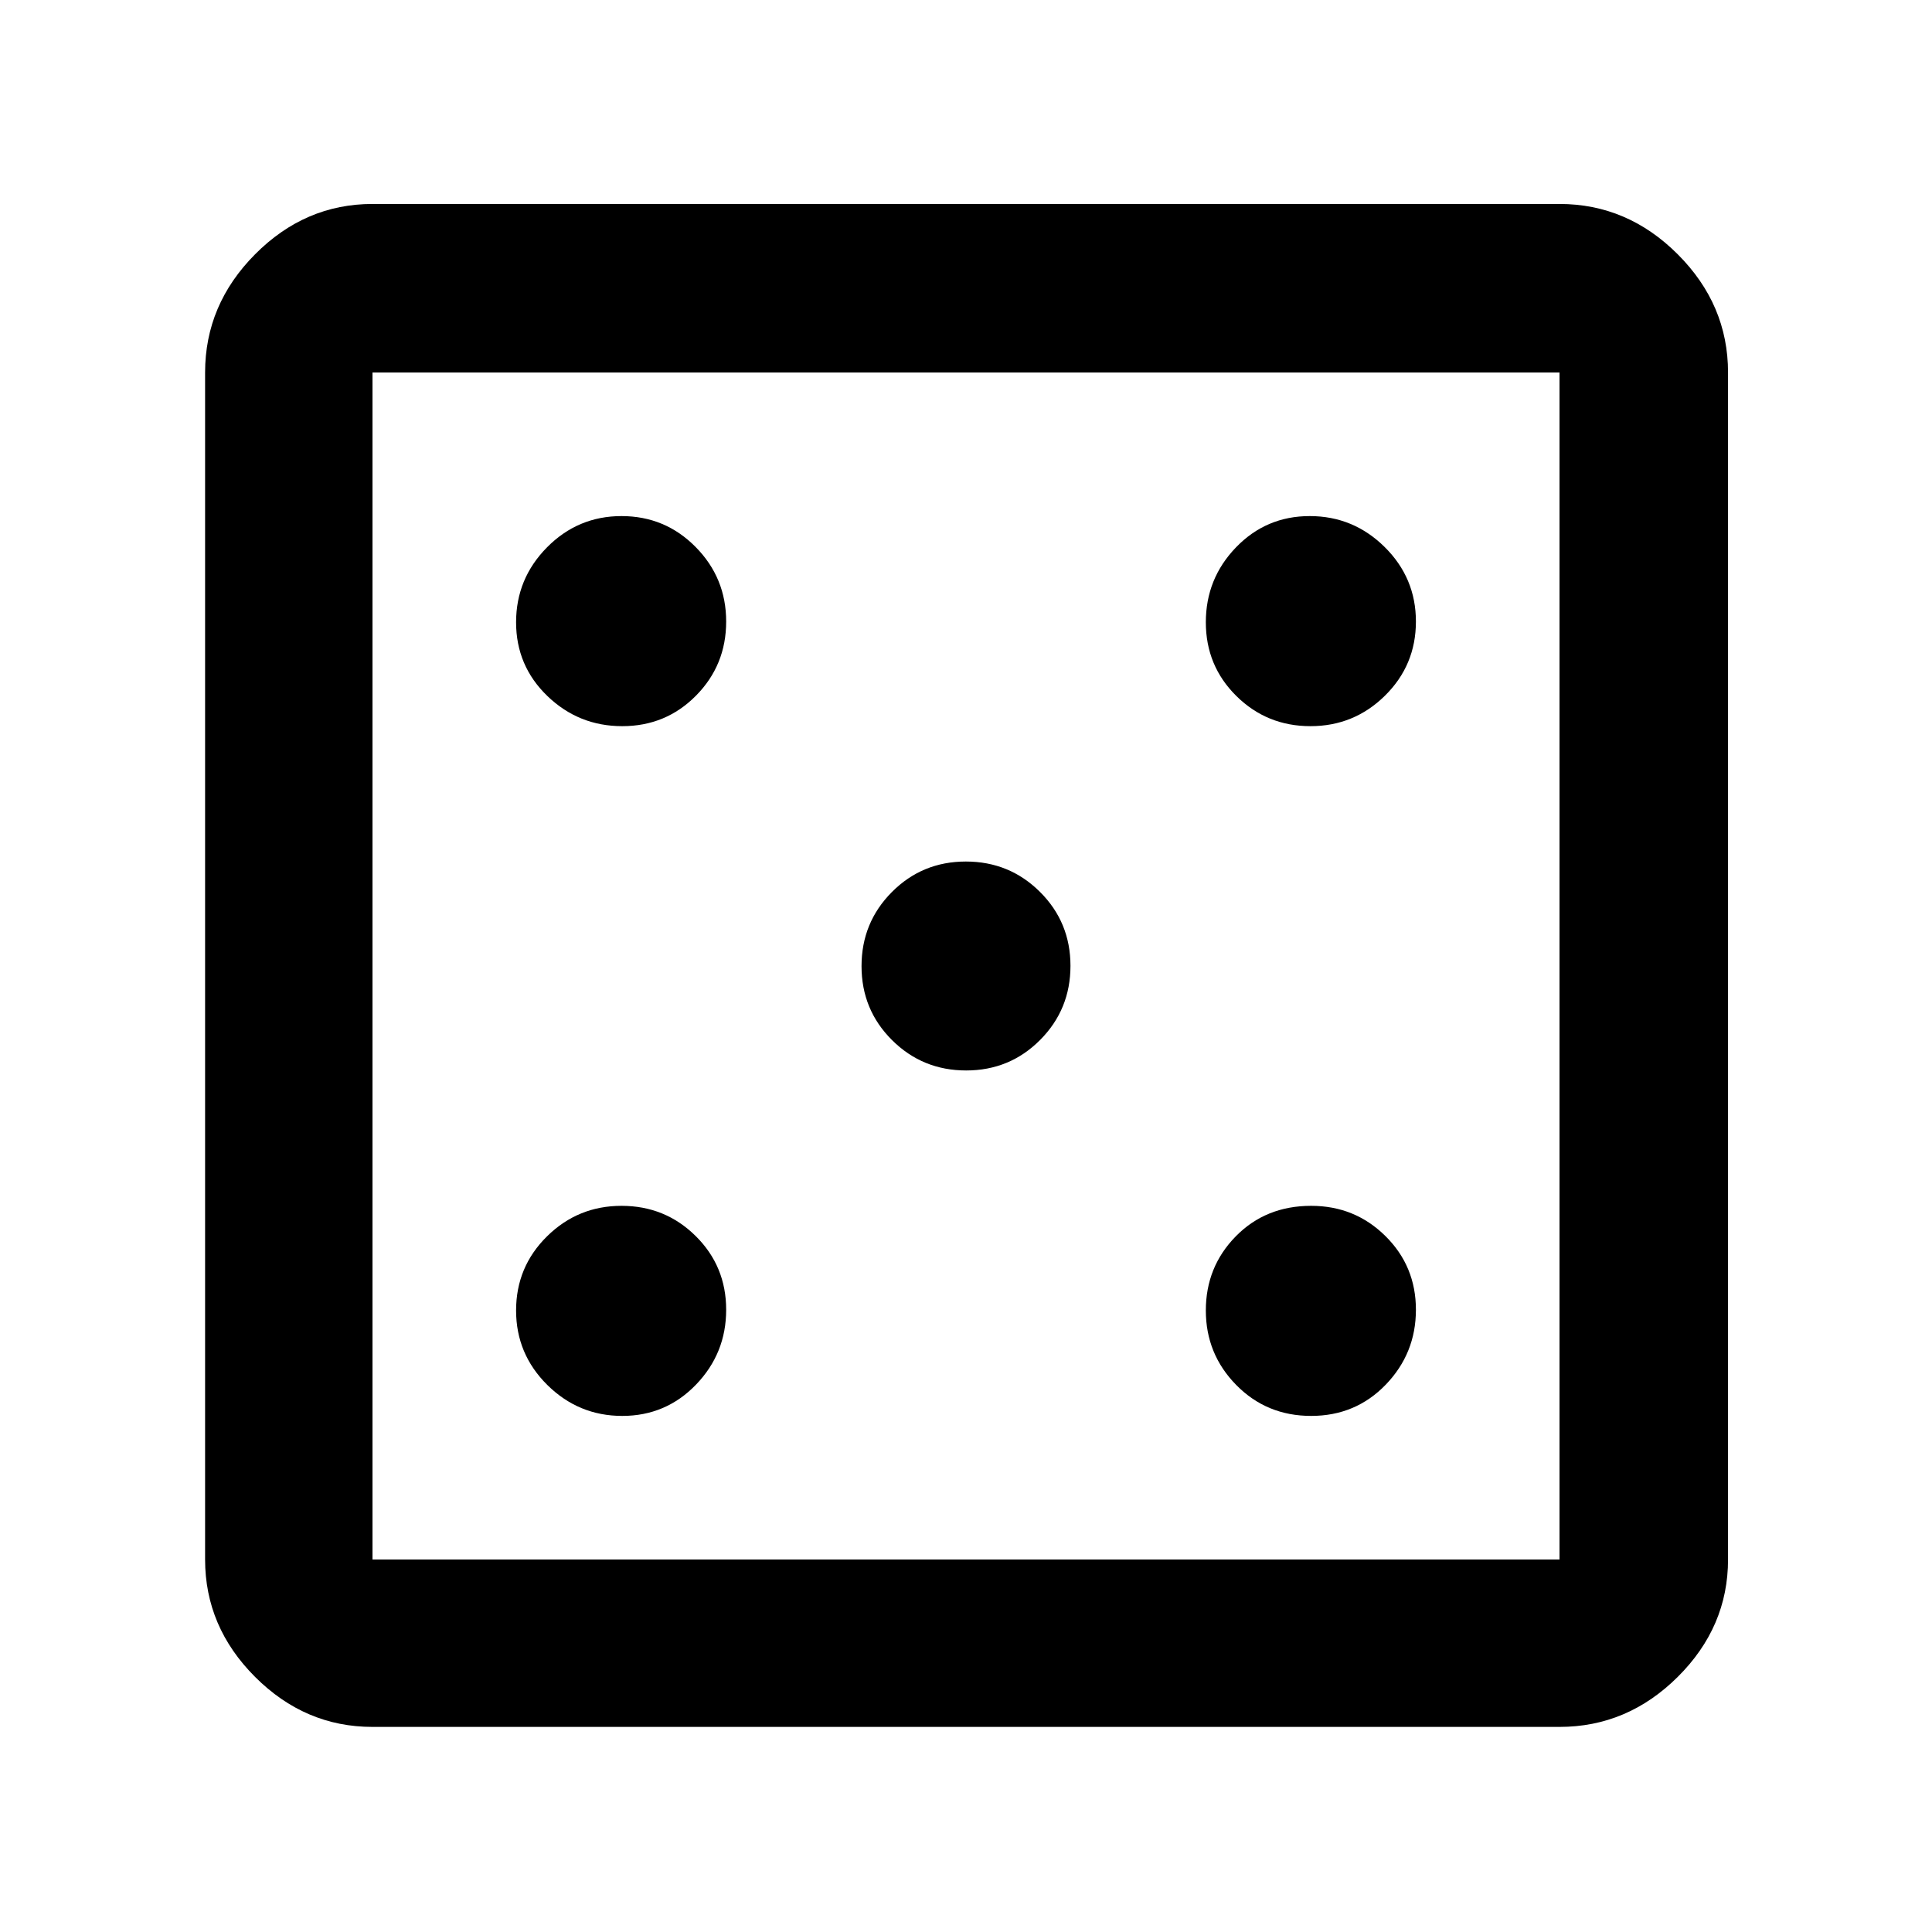 <svg xmlns="http://www.w3.org/2000/svg" height="48" viewBox="0 -960 960 960" width="48"><path d="M309.19-256.44q21.66 0 36.65-15.54 14.99-15.55 14.99-37.21t-15.17-36.65q-15.16-14.99-36.82-14.99-21.67 0-37.04 15.17-15.36 15.16-15.36 36.82 0 21.67 15.54 37.04 15.55 15.36 37.21 15.36Zm0-342.73q21.66 0 36.65-15.17 14.99-15.16 14.99-36.82 0-21.67-15.17-37.04-15.16-15.36-36.82-15.36-21.67 0-37.04 15.54-15.36 15.55-15.36 37.21t15.54 36.65q15.55 14.99 37.21 14.99Zm170.89 171.08q21.66 0 36.75-15.16 15.08-15.16 15.08-36.83 0-21.66-15.16-36.75-15.16-15.08-36.83-15.08-21.66 0-36.75 15.16-15.08 15.16-15.08 36.83 0 21.66 15.16 36.75 15.16 15.08 36.83 15.08Zm171.41 171.65q22.1 0 37.09-15.54 14.98-15.55 14.98-37.21t-15.18-36.65q-15.18-14.99-36.86-14.99-22.61 0-37.48 15.17-14.87 15.16-14.87 36.82 0 21.67 15.11 37.04 15.1 15.36 37.21 15.36Zm-.33-342.73q21.67 0 37.04-15.17 15.36-15.16 15.36-36.82 0-21.67-15.54-37.04-15.55-15.36-37.21-15.36t-36.65 15.54q-14.99 15.55-14.99 37.21t15.17 36.65q15.16 14.99 36.82 14.99ZM185.09-101.91q-33.5 0-58.34-24.84-24.84-24.84-24.84-58.34v-589.82q0-33.74 24.84-58.74t58.34-25h589.82q33.74 0 58.74 25t25 58.74v589.82q0 33.5-25 58.34-25 24.84-58.74 24.84H185.09Zm0-83.18h589.82v-589.82H185.09v589.82Zm0-589.82v589.82-589.82Z"/></svg>